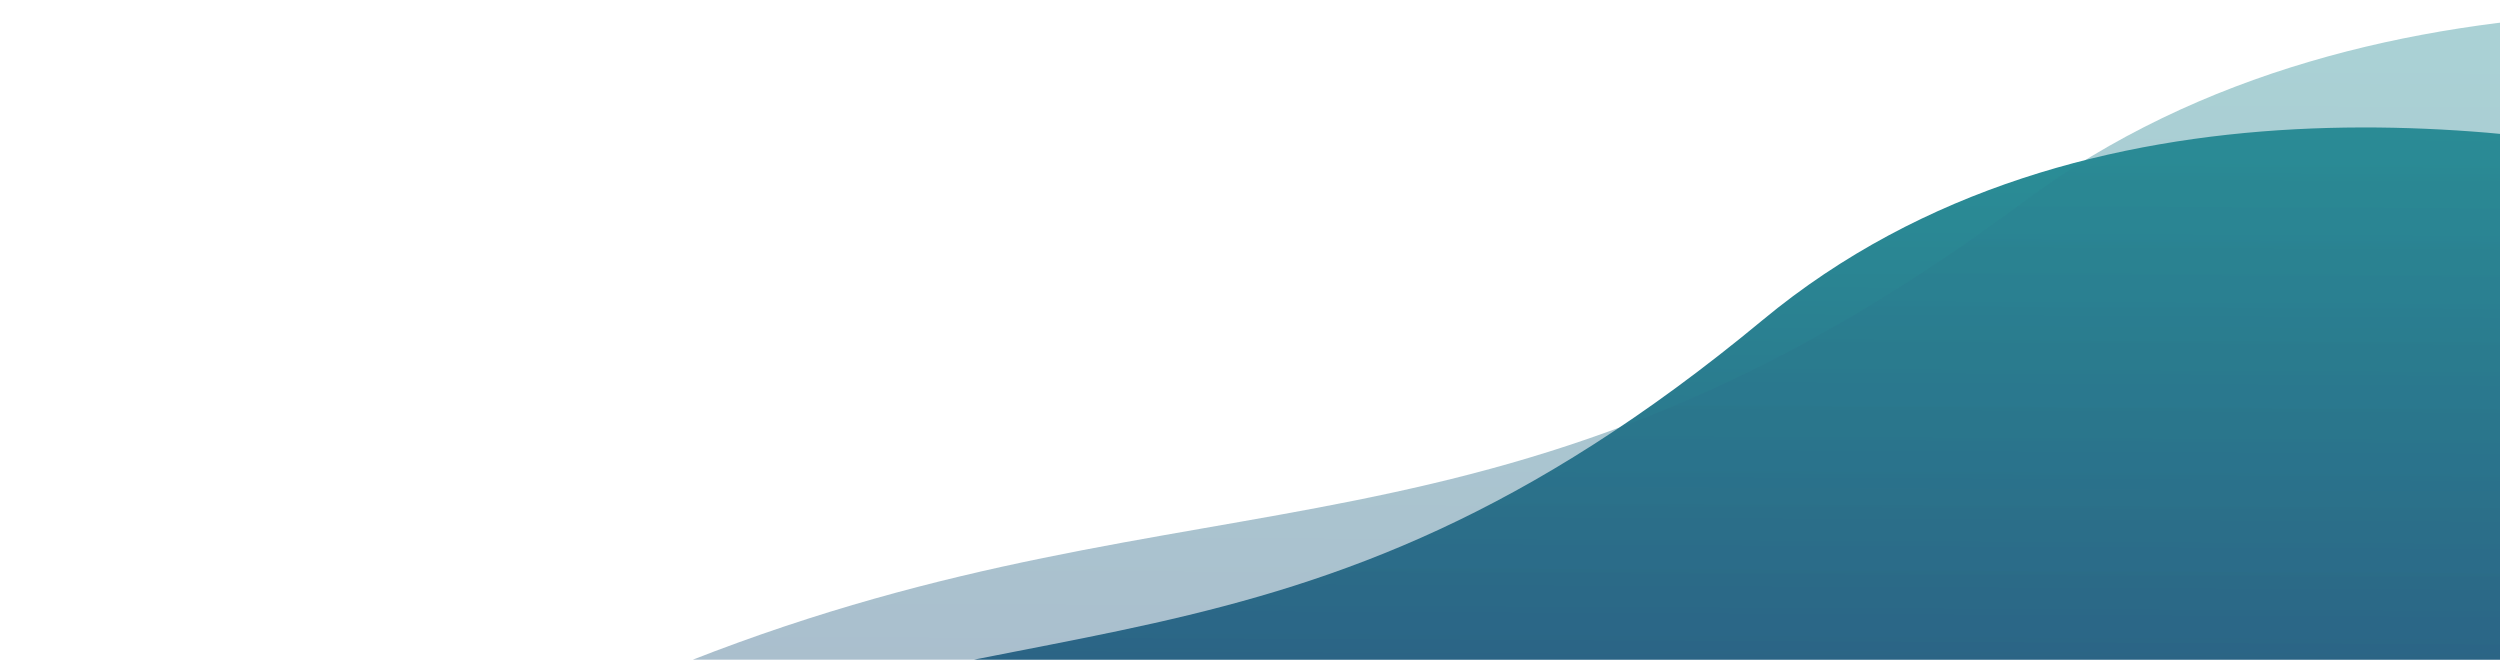 <svg width="955" height="252" viewBox="0 0 955 252" fill="none" xmlns="http://www.w3.org/2000/svg">
<path d="M673.303 122.28C795.886 20.686 969.448 48.259 1045.16 65.875L1034.93 1057.92L5.3034e-05 1053.21L5.019 566.565C37.502 519.43 37.091 375.641 209.888 300.097C388.731 221.91 492.573 272.065 673.303 122.28Z" fill="url(#paint0_linear_84_39)"/>
<path d="M773.129 77.001C907.763 -23.218 1098.59 4.088 1181.83 21.515L1171.73 1000.75L34.064 995.566L39.018 515.208C74.671 468.698 74.053 326.766 263.916 252.286C460.423 175.199 574.631 224.76 773.129 77.001Z" fill="url(#paint1_linear_84_39)" fill-opacity="0.4"/>
<defs>
<linearGradient id="paint0_linear_84_39" x1="507.667" y1="59.487" x2="503.074" y2="1068.11" gradientUnits="userSpaceOnUse">
<stop stop-color="#2A8D96"/>
<stop offset="0.5" stop-color="#2C2C6E"/>
<stop offset="1" stop-color="#CE4740"/>
</linearGradient>
<linearGradient id="paint1_linear_84_39" x1="590.977" y1="14.935" x2="586.444" y2="1010.53" gradientUnits="userSpaceOnUse">
<stop stop-color="#2A8D96"/>
<stop offset="0.5" stop-color="#2C2C6E"/>
<stop offset="1" stop-color="#CE4740"/>
</linearGradient>
</defs>
</svg>
